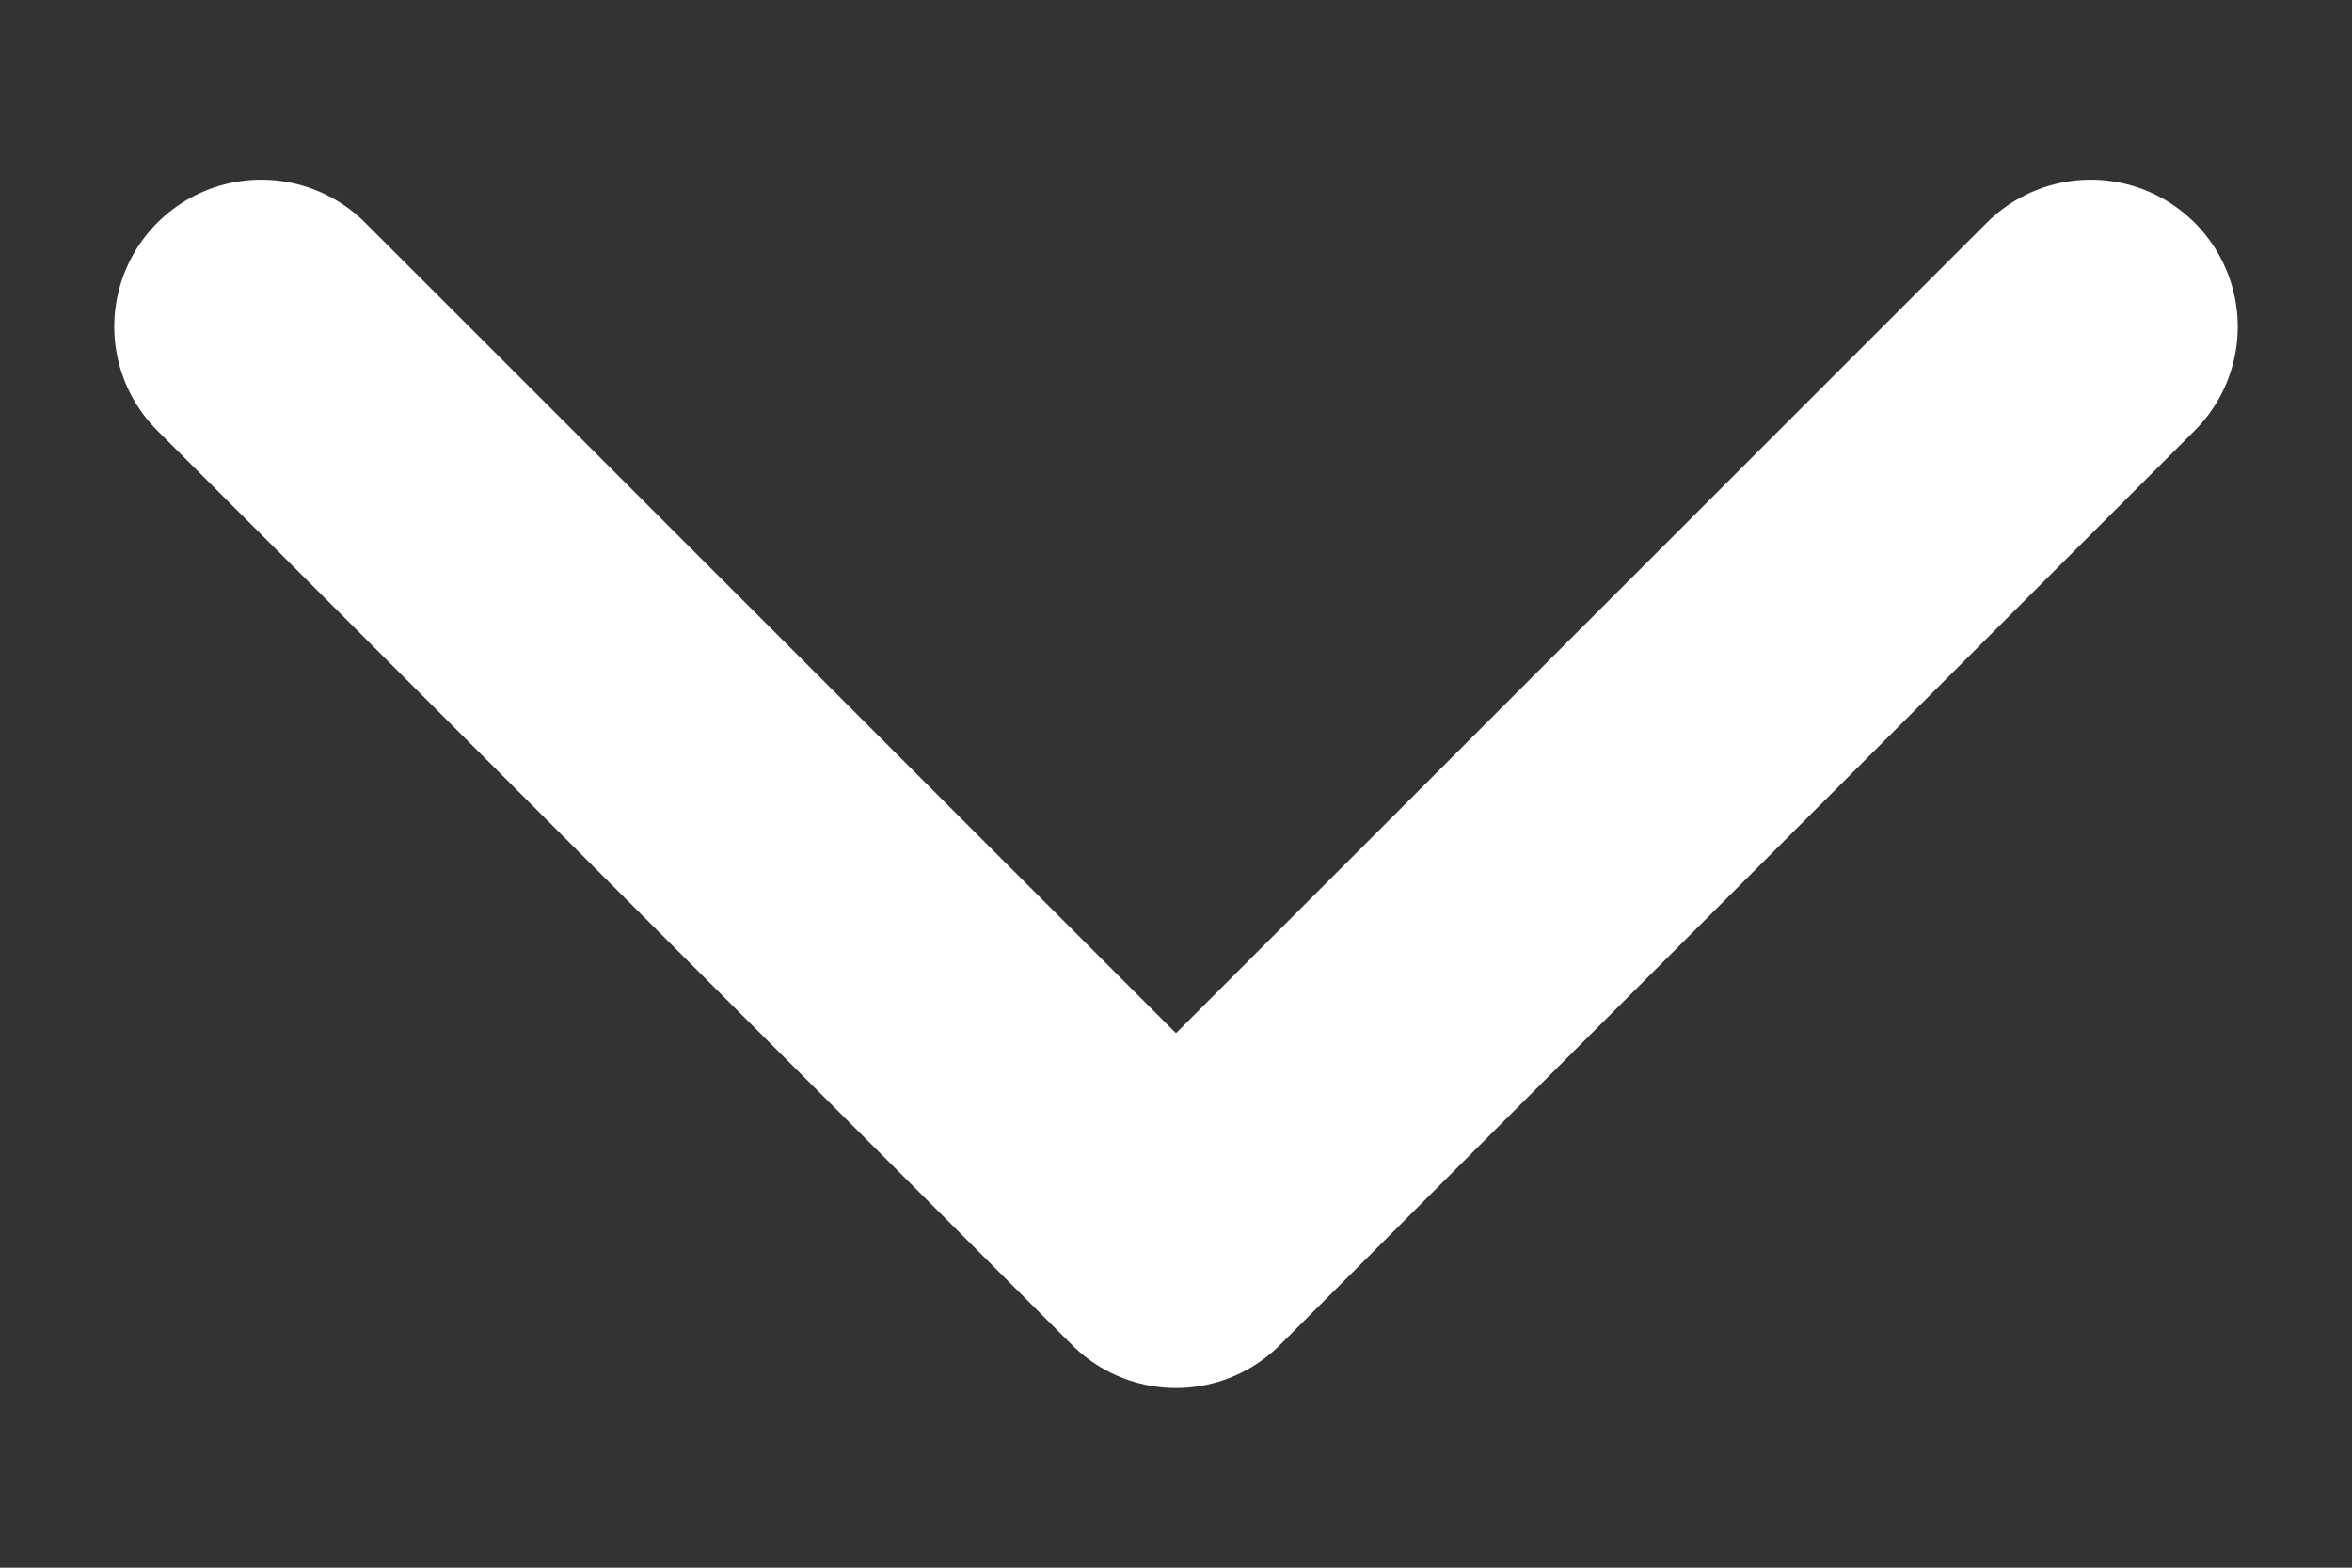 <svg width="12" height="8" viewBox="0 0 12 8" fill="none" xmlns="http://www.w3.org/2000/svg">
<rect x="0" y="0" width="12" height="8" fill="#333333" stroke="none"/>
<path d="M10.667 1.667L6 6.333L1.333 1.667" stroke="white" stroke-width="1.5" stroke-linecap="round" stroke-linejoin="round"/>
</svg>
